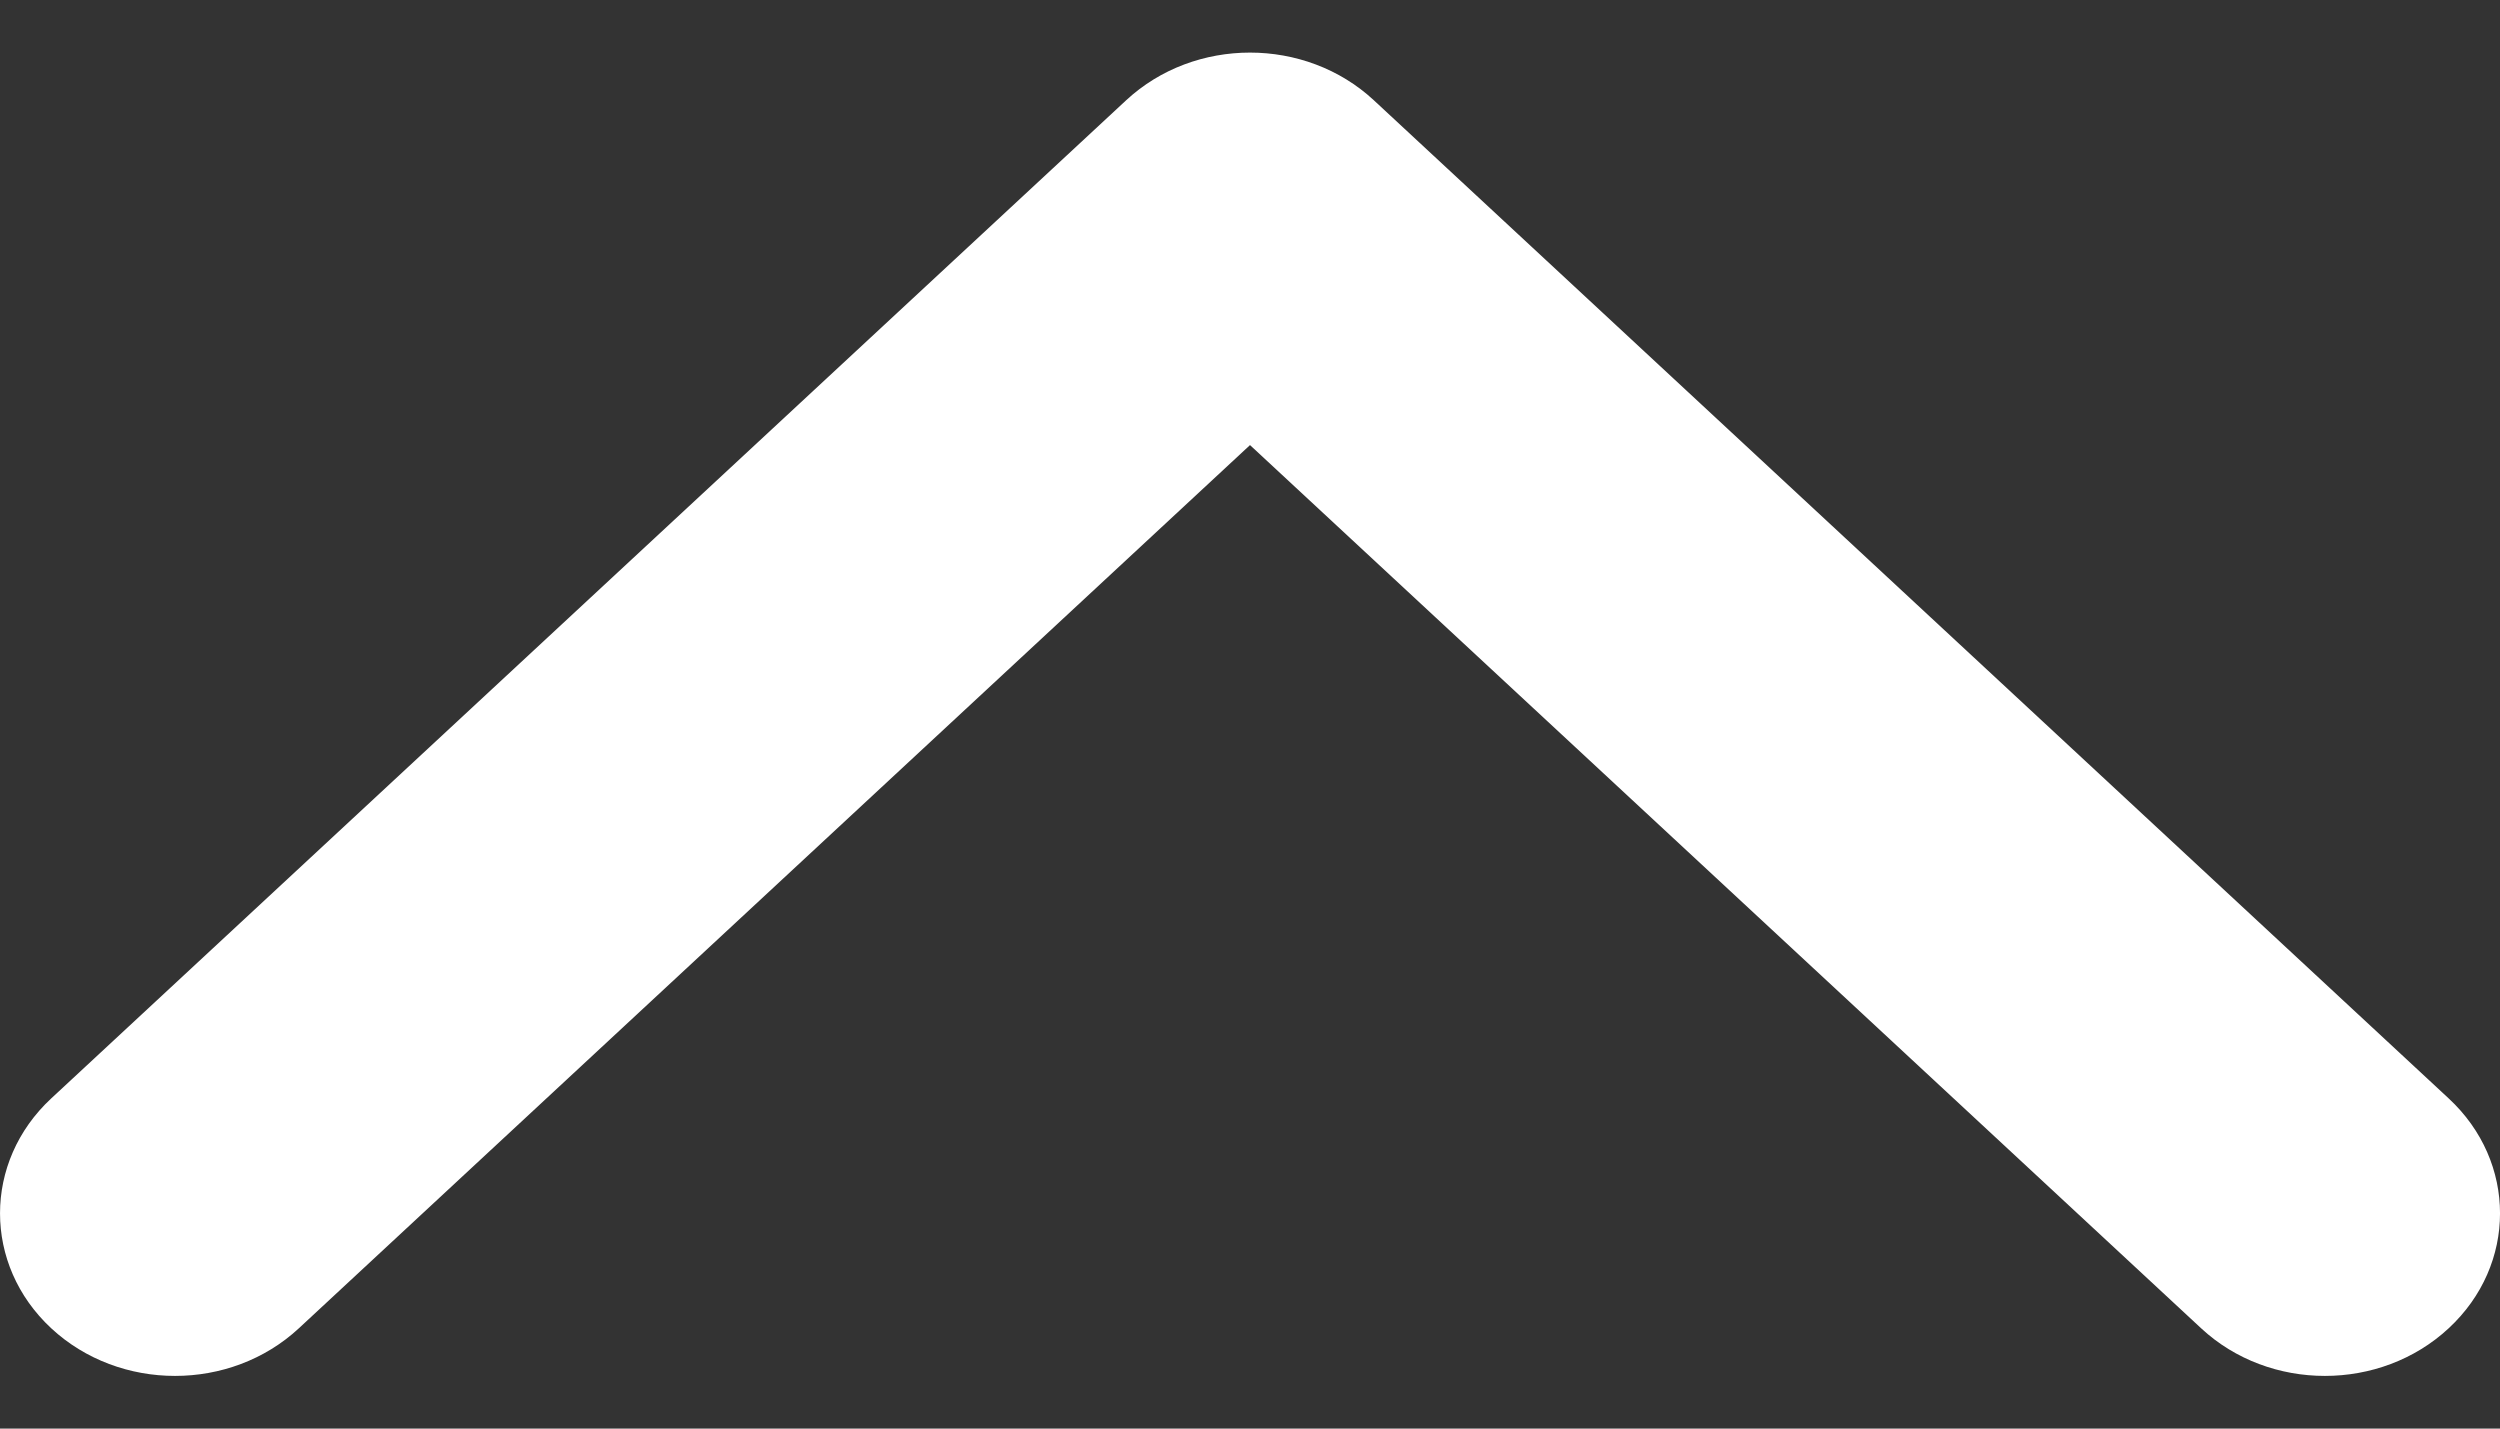 <svg width="28" height="16" viewBox="0 0 28 16" fill="none" xmlns="http://www.w3.org/2000/svg">
<rect x="0" y="0" width="28" height="16" fill="#333333" stroke="none"/>
<path d="M15.386 1.122L27.425 12.302C28.192 13.013 28.192 14.166 27.425 14.877C26.66 15.588 25.418 15.588 24.653 14.877L14 4.985L3.347 14.877C2.581 15.588 1.34 15.588 0.574 14.877C-0.191 14.166 -0.191 13.013 0.574 12.302L12.614 1.122C12.997 0.767 13.498 0.589 14 0.589C14.502 0.589 15.003 0.767 15.386 1.122Z" fill="white"/>
</svg>
